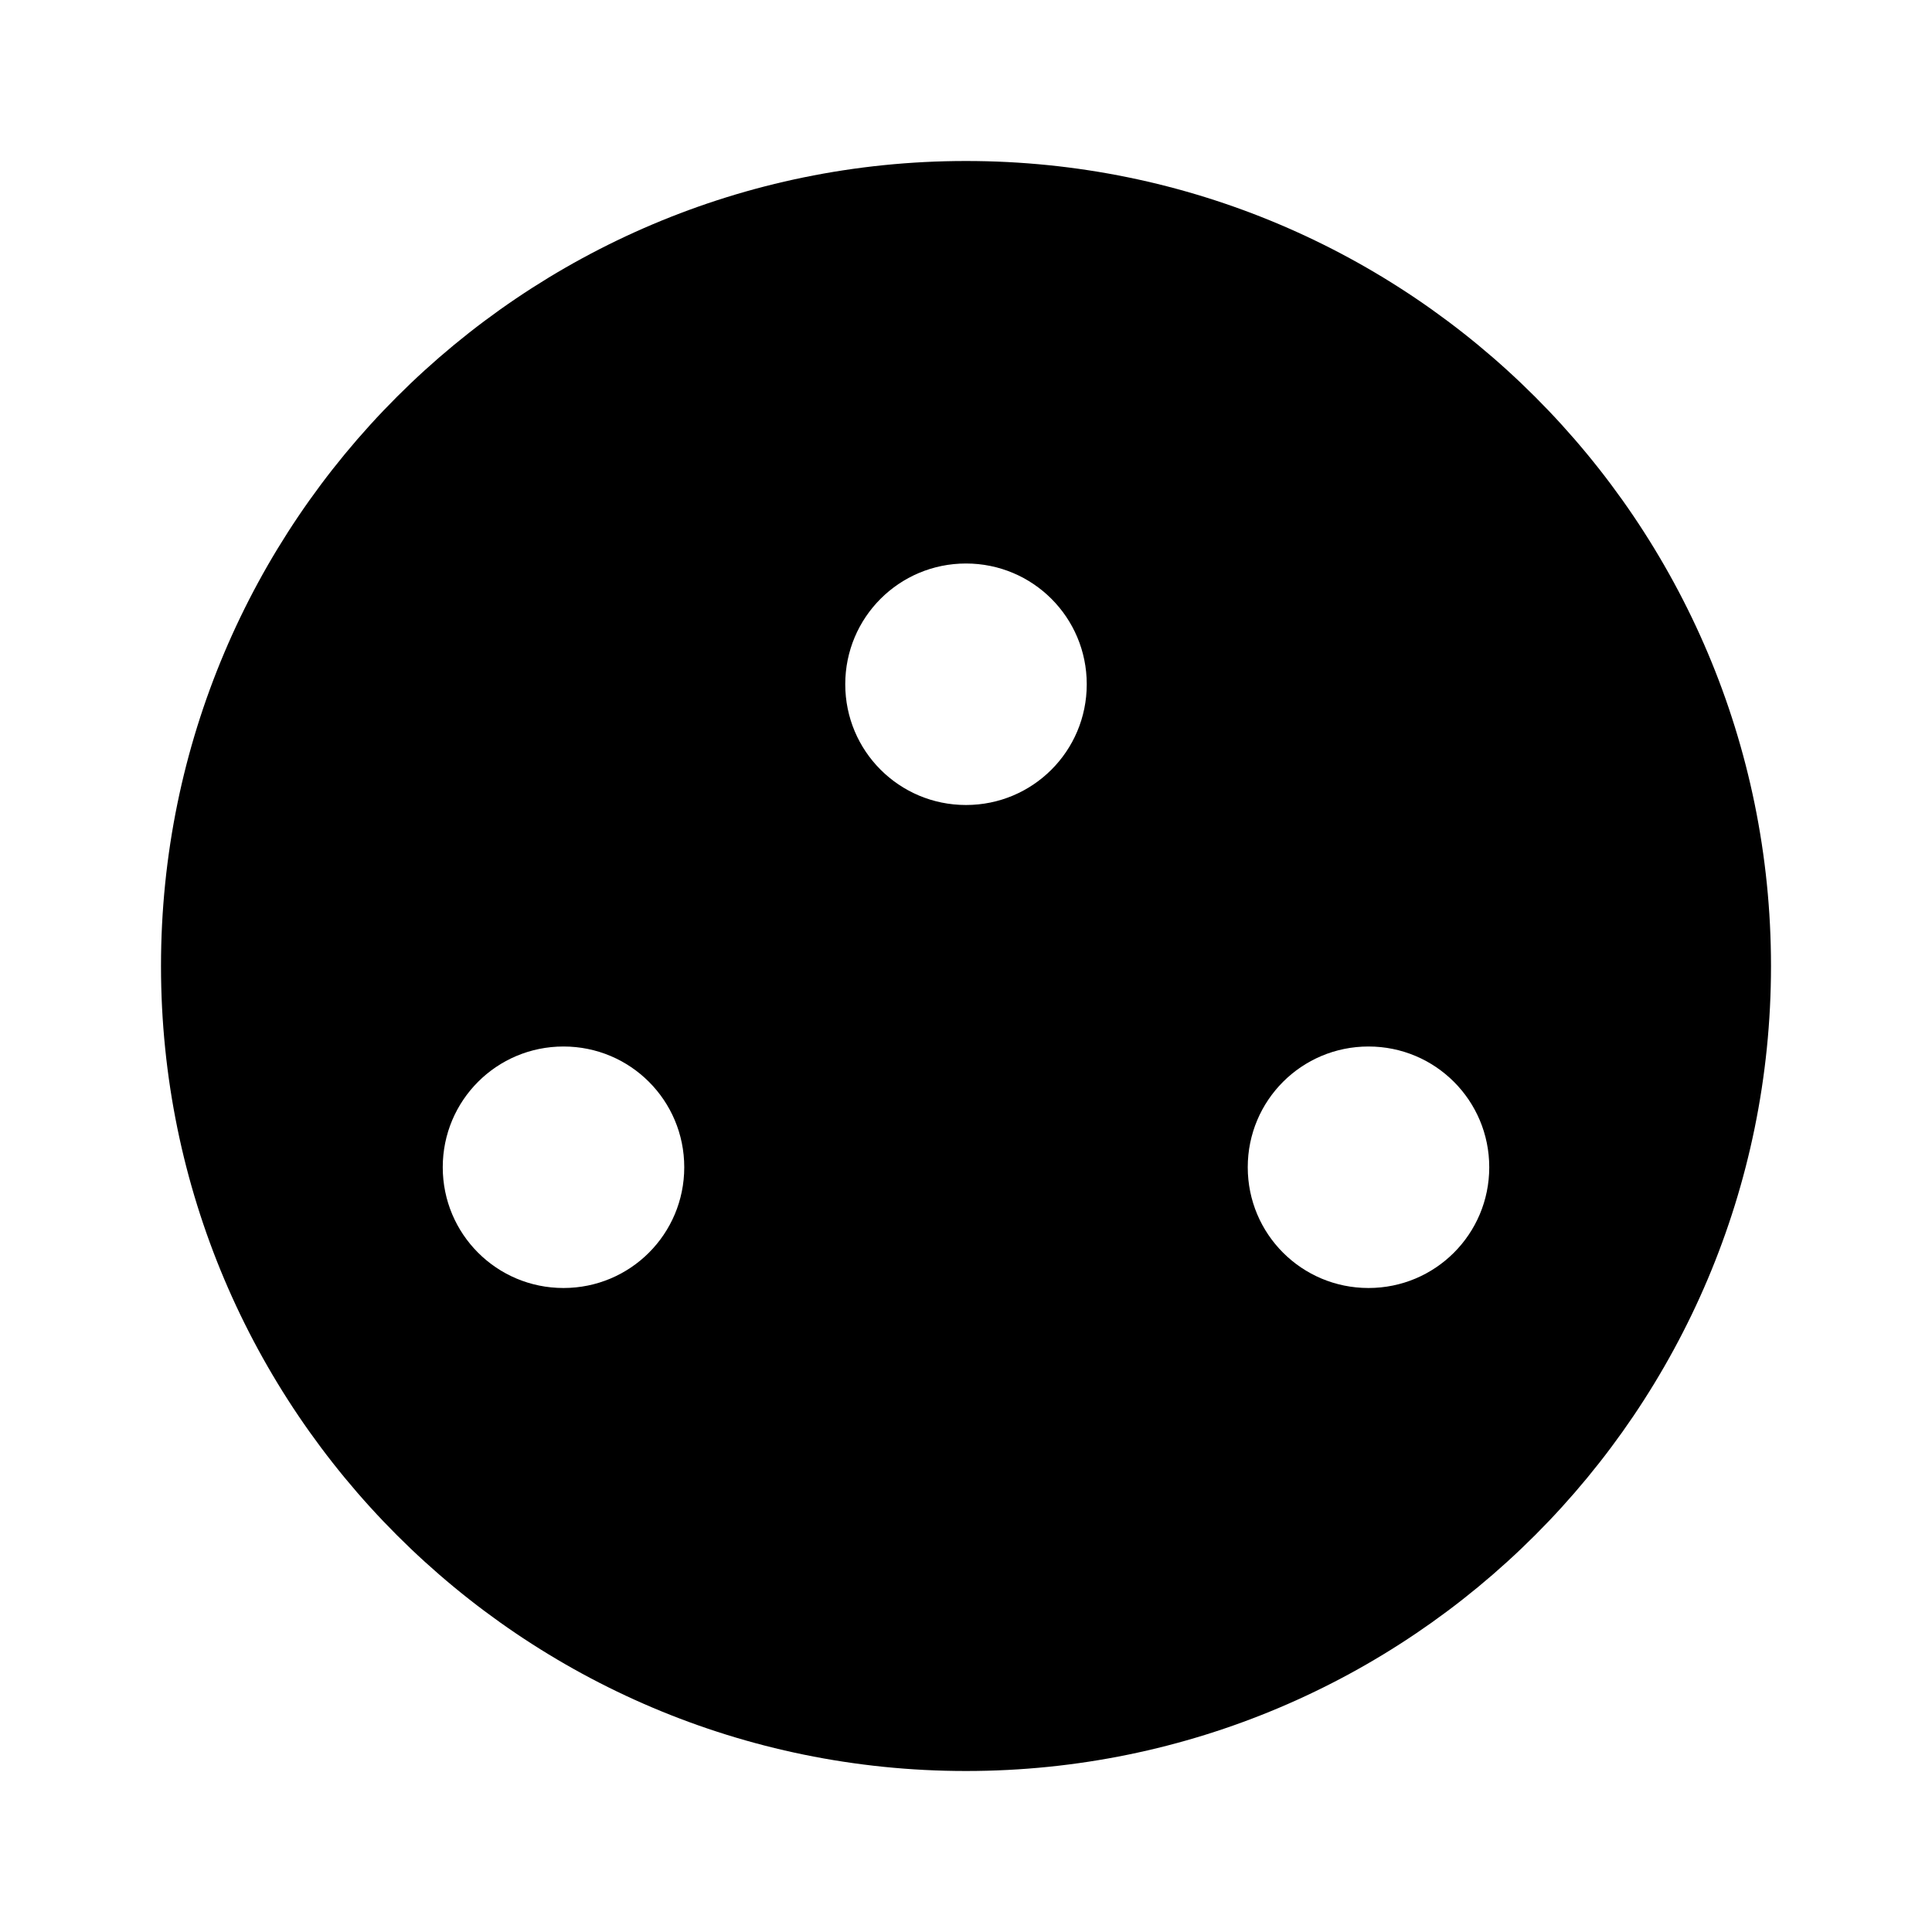 <svg width="24" height="24" viewBox="0 0 24 24" fill="none"
  xmlns="http://www.w3.org/2000/svg">
  <path d="M12 2C6.48 2 2 6.48 2 12C2 17.52 6.48 22 12 22C17.52 22 22 17.52 22 12C22 6.48 17.52 2 12 2ZM7 16C6.17 16 5.5 15.33 5.5 14.5C5.5 13.67 6.17 13 7 13C7.83 13 8.5 13.67 8.5 14.5C8.5 15.33 7.83 16 7 16ZM12 10C11.17 10 10.5 9.33 10.5 8.5C10.5 7.67 11.17 7 12 7C12.83 7 13.5 7.67 13.5 8.5C13.5 9.33 12.83 10 12 10ZM17 16C16.17 16 15.5 15.33 15.5 14.5C15.5 13.67 16.17 13 17 13C17.83 13 18.5 13.67 18.5 14.5C18.5 15.33 17.83 16 17 16Z" fill="currentColor"/>
</svg>
